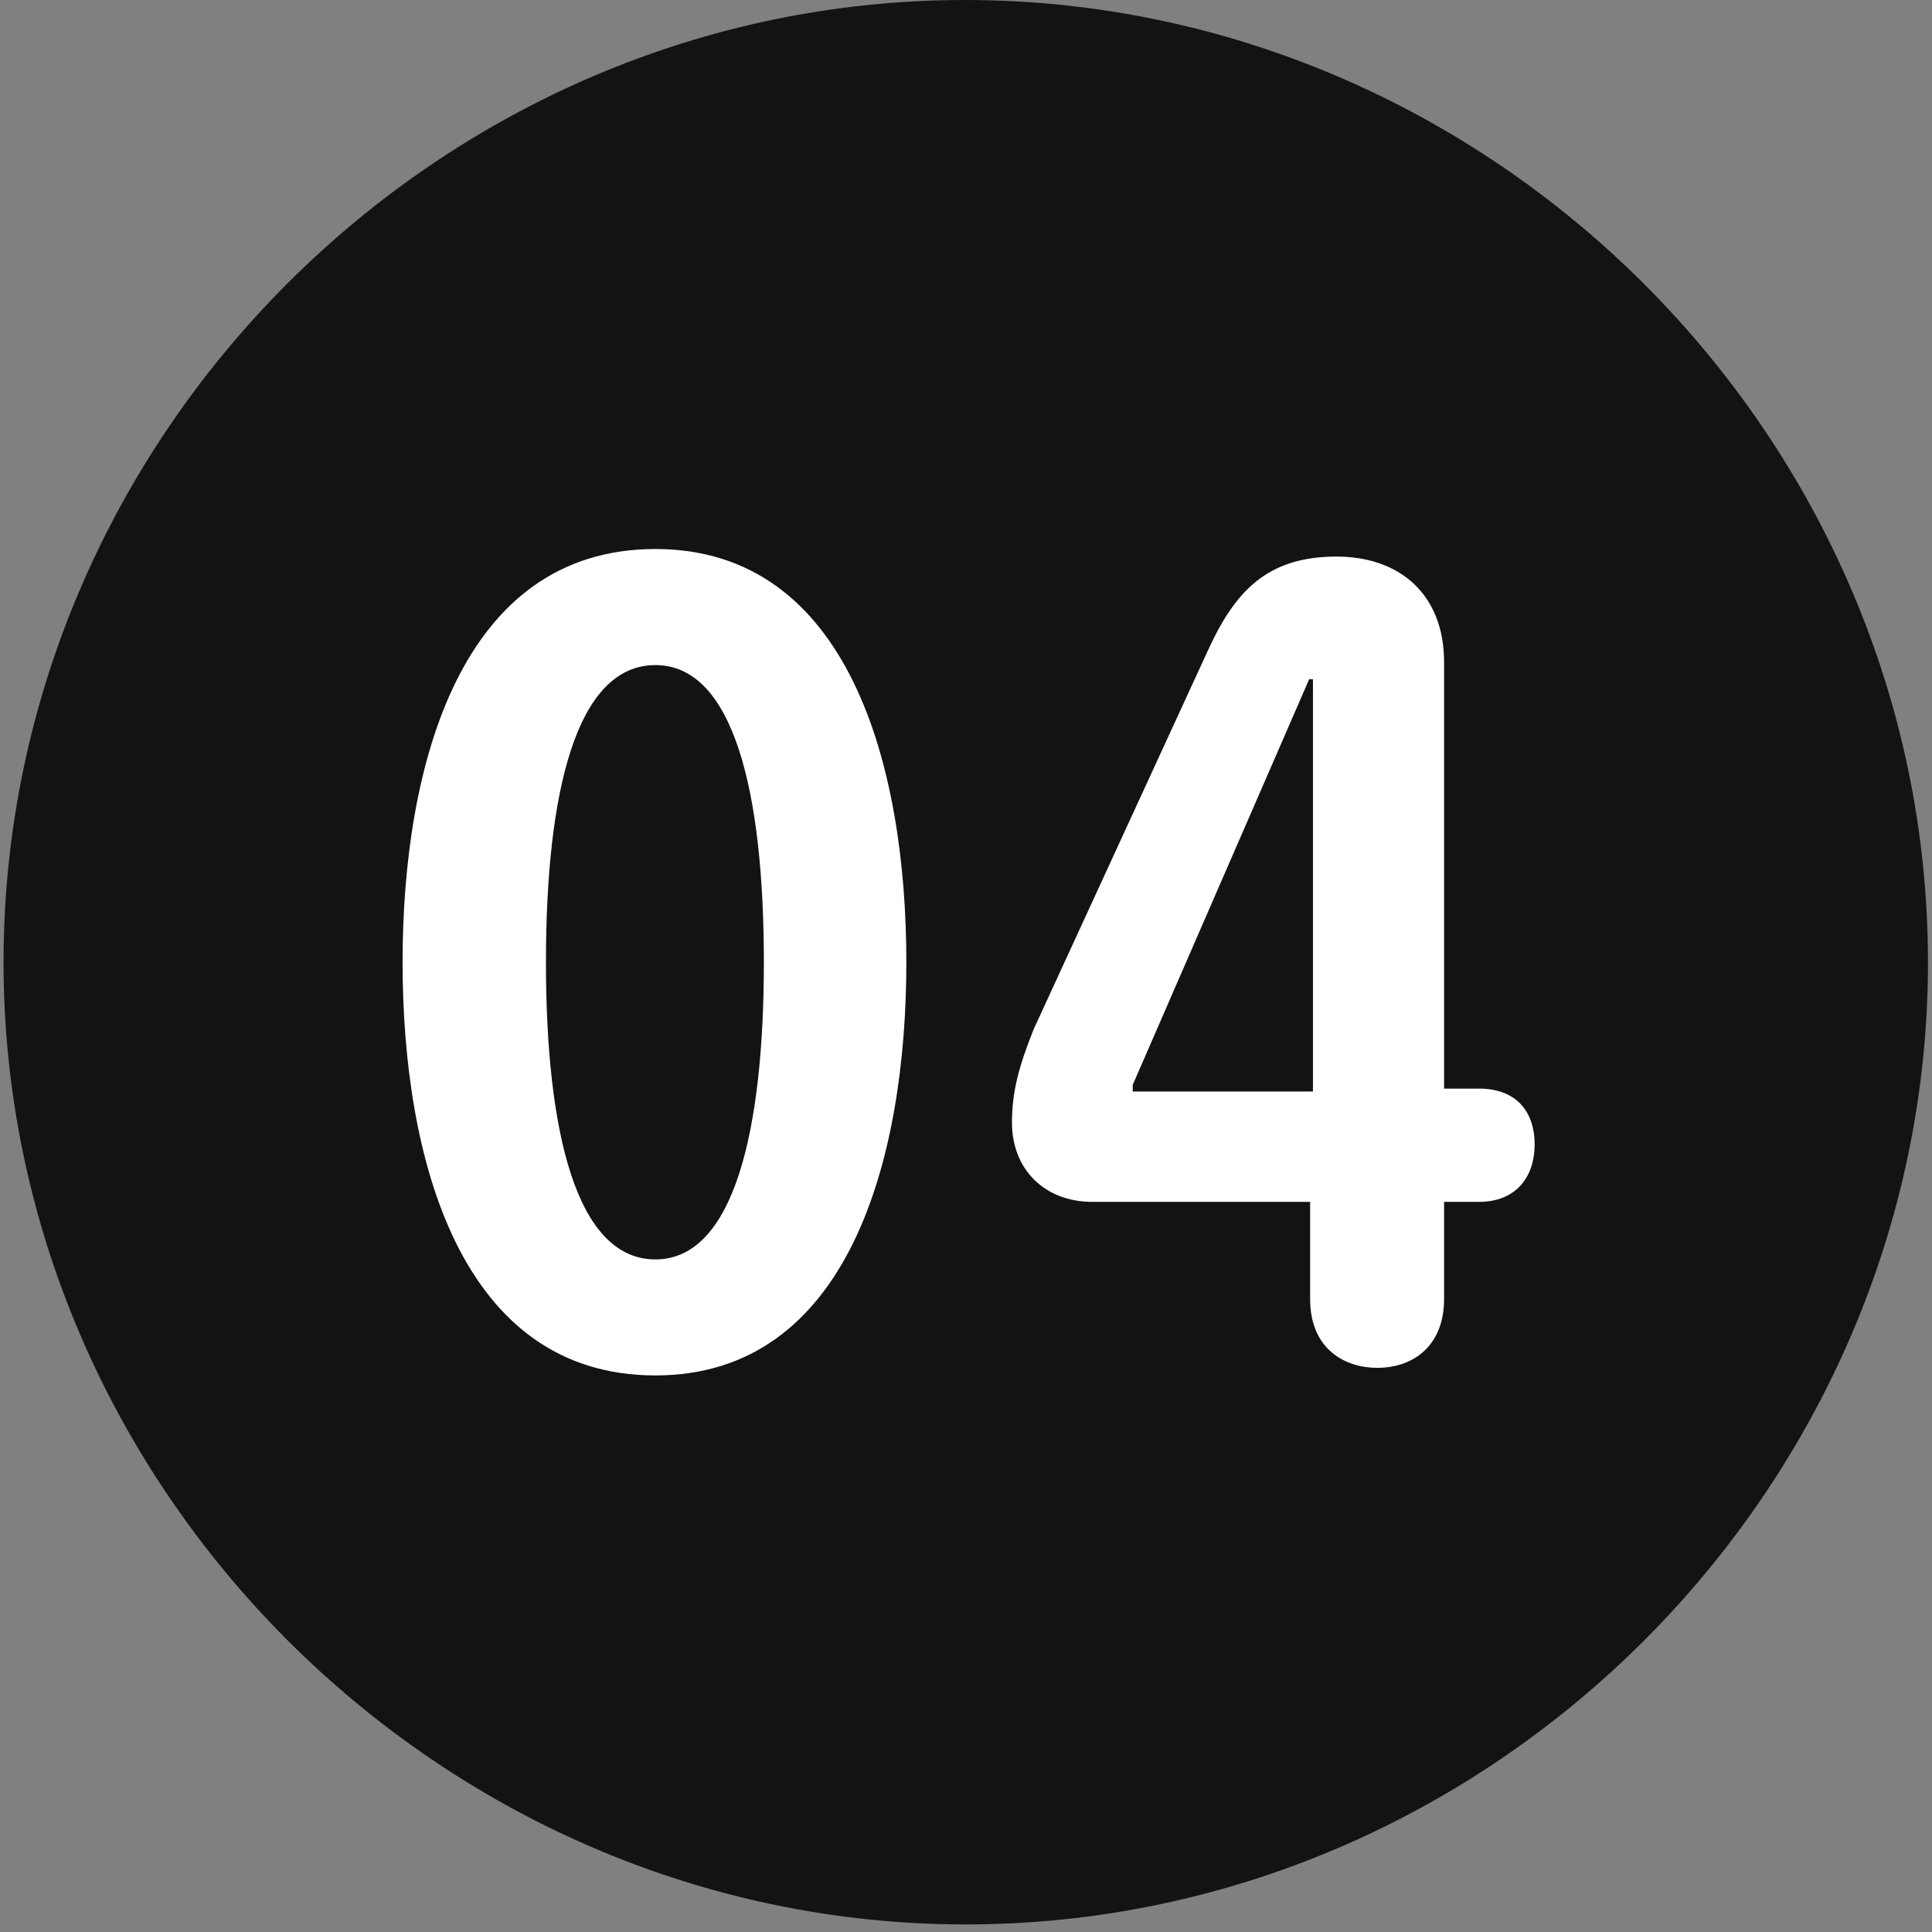 <svg width="24" height="24" viewBox="0 0 24 24" fill="none" xmlns="http://www.w3.org/2000/svg">
<rect x="0" y="0" width="24" height="24" fill="#808080" stroke="none"/>
<g clip-path="url(#clip0_2207_26651)">
<path d="M11.997 23.906C18.536 23.906 23.95 18.48 23.95 11.953C23.95 5.414 18.525 0 11.986 0C5.458 0 0.044 5.414 0.044 11.953C0.044 18.48 5.47 23.906 11.997 23.906Z" fill="black" fill-opacity="0.85"/>
<path d="M8.142 17.086C5.716 17.086 5.001 14.391 5.001 11.953C5.001 9.516 5.716 6.82 8.142 6.82C10.544 6.82 11.259 9.516 11.259 11.953C11.259 14.391 10.544 17.086 8.142 17.086ZM8.142 15.645C9.114 15.645 9.489 14.051 9.489 11.953C9.489 9.844 9.114 8.262 8.142 8.262C7.157 8.262 6.782 9.844 6.782 11.953C6.782 14.051 7.157 15.645 8.142 15.645ZM17.107 16.992C16.72 16.992 16.275 16.77 16.275 16.137V14.93H13.568C12.982 14.93 12.571 14.531 12.571 13.945C12.571 13.57 12.653 13.254 12.841 12.785L14.997 8.098C15.337 7.348 15.736 6.914 16.603 6.914C17.388 6.914 17.939 7.383 17.939 8.227V13.523H18.372C18.853 13.523 19.064 13.828 19.064 14.215C19.064 14.625 18.829 14.93 18.372 14.93H17.939V16.137C17.939 16.711 17.564 16.992 17.107 16.992ZM16.31 13.559V8.438H16.263L14.071 13.477V13.559H16.31Z" fill="white"/>
</g>
<defs>
<clipPath id="clip0_2207_26651">
<rect width="23.906" height="23.918" fill="white" transform="translate(0.044)"/>
</clipPath>
</defs>
</svg>
